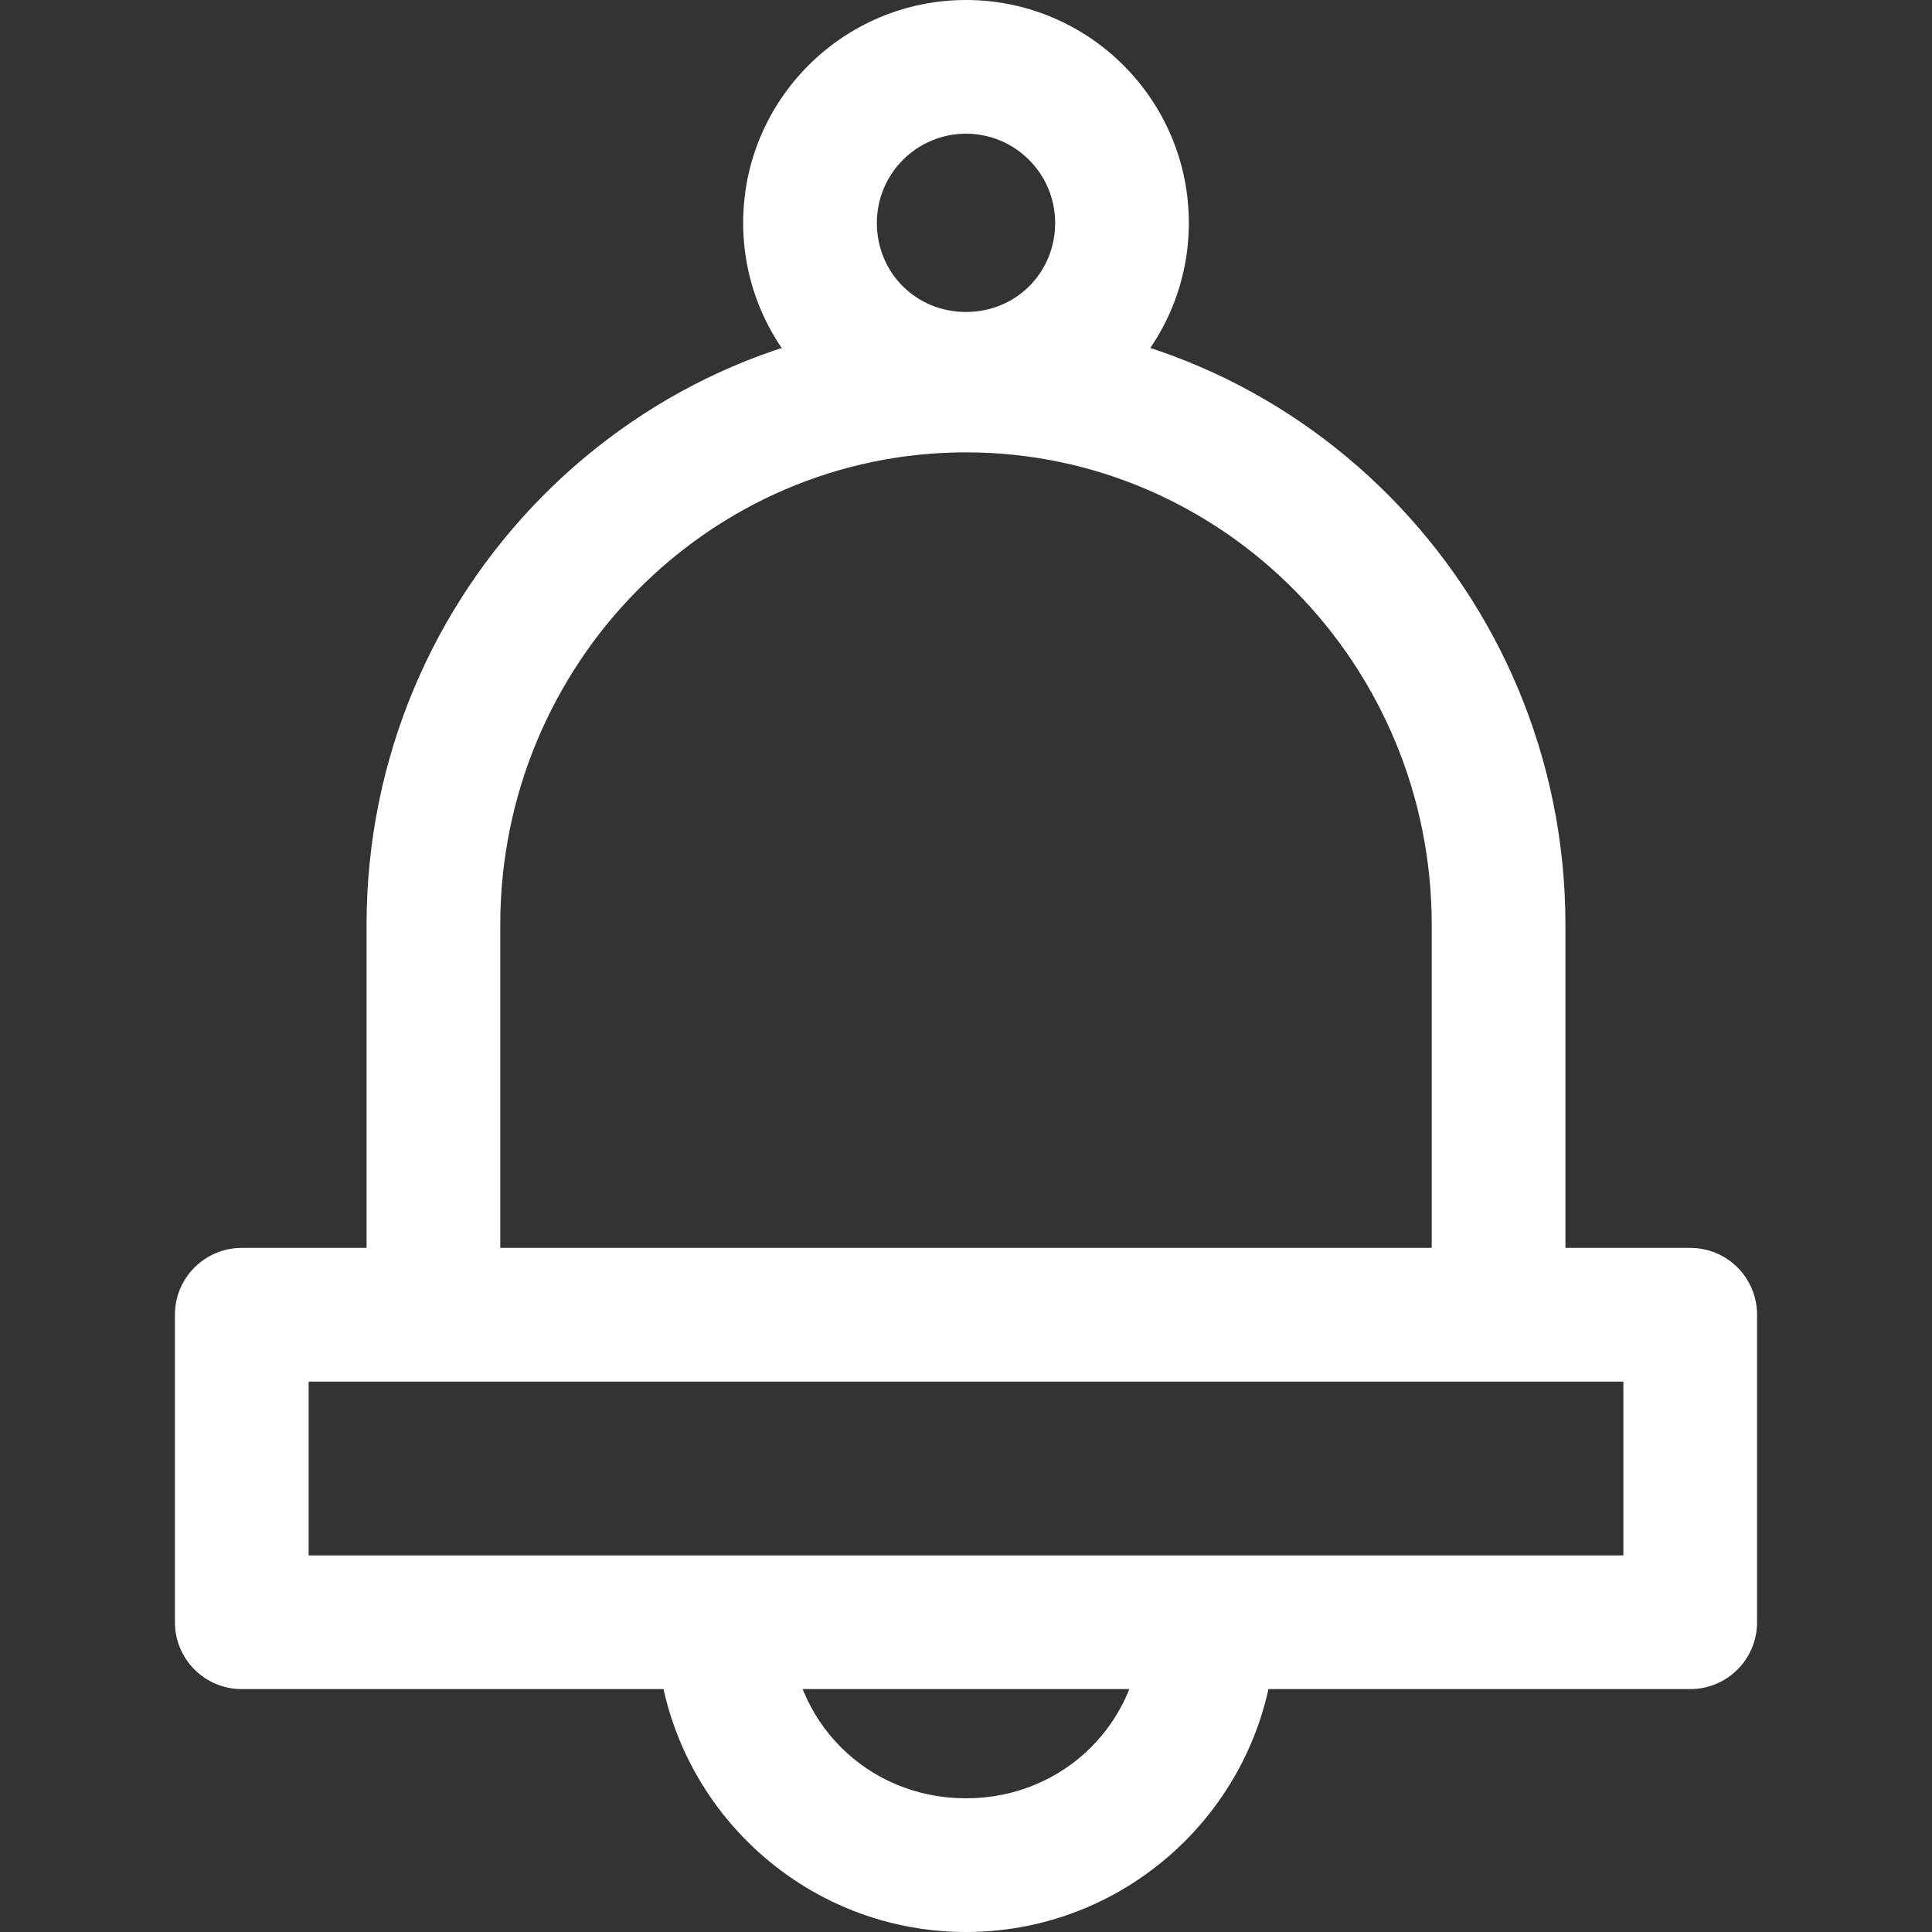 <?xml version="1.0" encoding="iso-8859-1"?>
<!-- Generator: Adobe Illustrator 19.0.0, SVG Export Plug-In . SVG Version: 6.00 Build 0)  -->
<svg fill="white" version="1.1" id="Capa_1" xmlns="http://www.w3.org/2000/svg" xmlns:xlink="http://www.w3.org/1999/xlink" x="0px" y="0px"
	 viewBox="0 0 512 512" style="enable-background:new 0 0 512 512;" xml:space="preserve">
<rect x="0" y="0" width="512" height="512" fill="#333333" stroke="none"/>
<g>
	<g>
		<path d="M256,0c-32.563,0-59.054,26.492-59.054,59.054s26.492,59.054,59.054,59.054s59.054-26.492,59.054-59.054S288.563,0,256,0z
			 M256,82.676c-13.246,0-23.622-10.376-23.622-23.622c0-13.027,10.594-23.622,23.622-23.622s23.622,10.594,23.622,23.622
			C279.622,72.3,269.246,82.676,256,82.676z"/>
	</g>
</g>
<g>
	<g>
		<path d="M256,84.448c-87.595,0-158.856,72.058-158.856,160.628V348.42h35.433V245.075c0-69.034,55.369-125.195,123.423-125.195
			s123.423,56.161,123.423,125.195v100.983h35.432V245.075C414.856,156.505,343.595,84.448,256,84.448z"/>
	</g>
</g>
<g>
	<g>
		<path d="M447.926,330.704H64.074c-9.785,0-17.716,7.931-17.716,17.716v81.495c0,9.785,7.931,17.716,17.716,17.716h383.852
			c9.785,0,17.716-7.931,17.716-17.716V348.42C465.642,338.635,457.711,330.704,447.926,330.704z M430.21,412.198H81.79v-46.062
			h348.42V412.198z"/>
	</g>
</g>
<g>
	<g>
		<path d="M302.653,429.915c0,26.155-20.492,46.653-46.653,46.653s-46.653-20.492-46.653-46.653h-35.432
			C173.915,475.18,210.735,512,256,512s82.085-36.82,82.085-82.085H302.653z"/>
	</g>
</g>
<g>
</g>
<g>
</g>
<g>
</g>
<g>
</g>
<g>
</g>
<g>
</g>
<g>
</g>
<g>
</g>
<g>
</g>
<g>
</g>
<g>
</g>
<g>
</g>
<g>
</g>
<g>
</g>
<g>
</g>
</svg>
